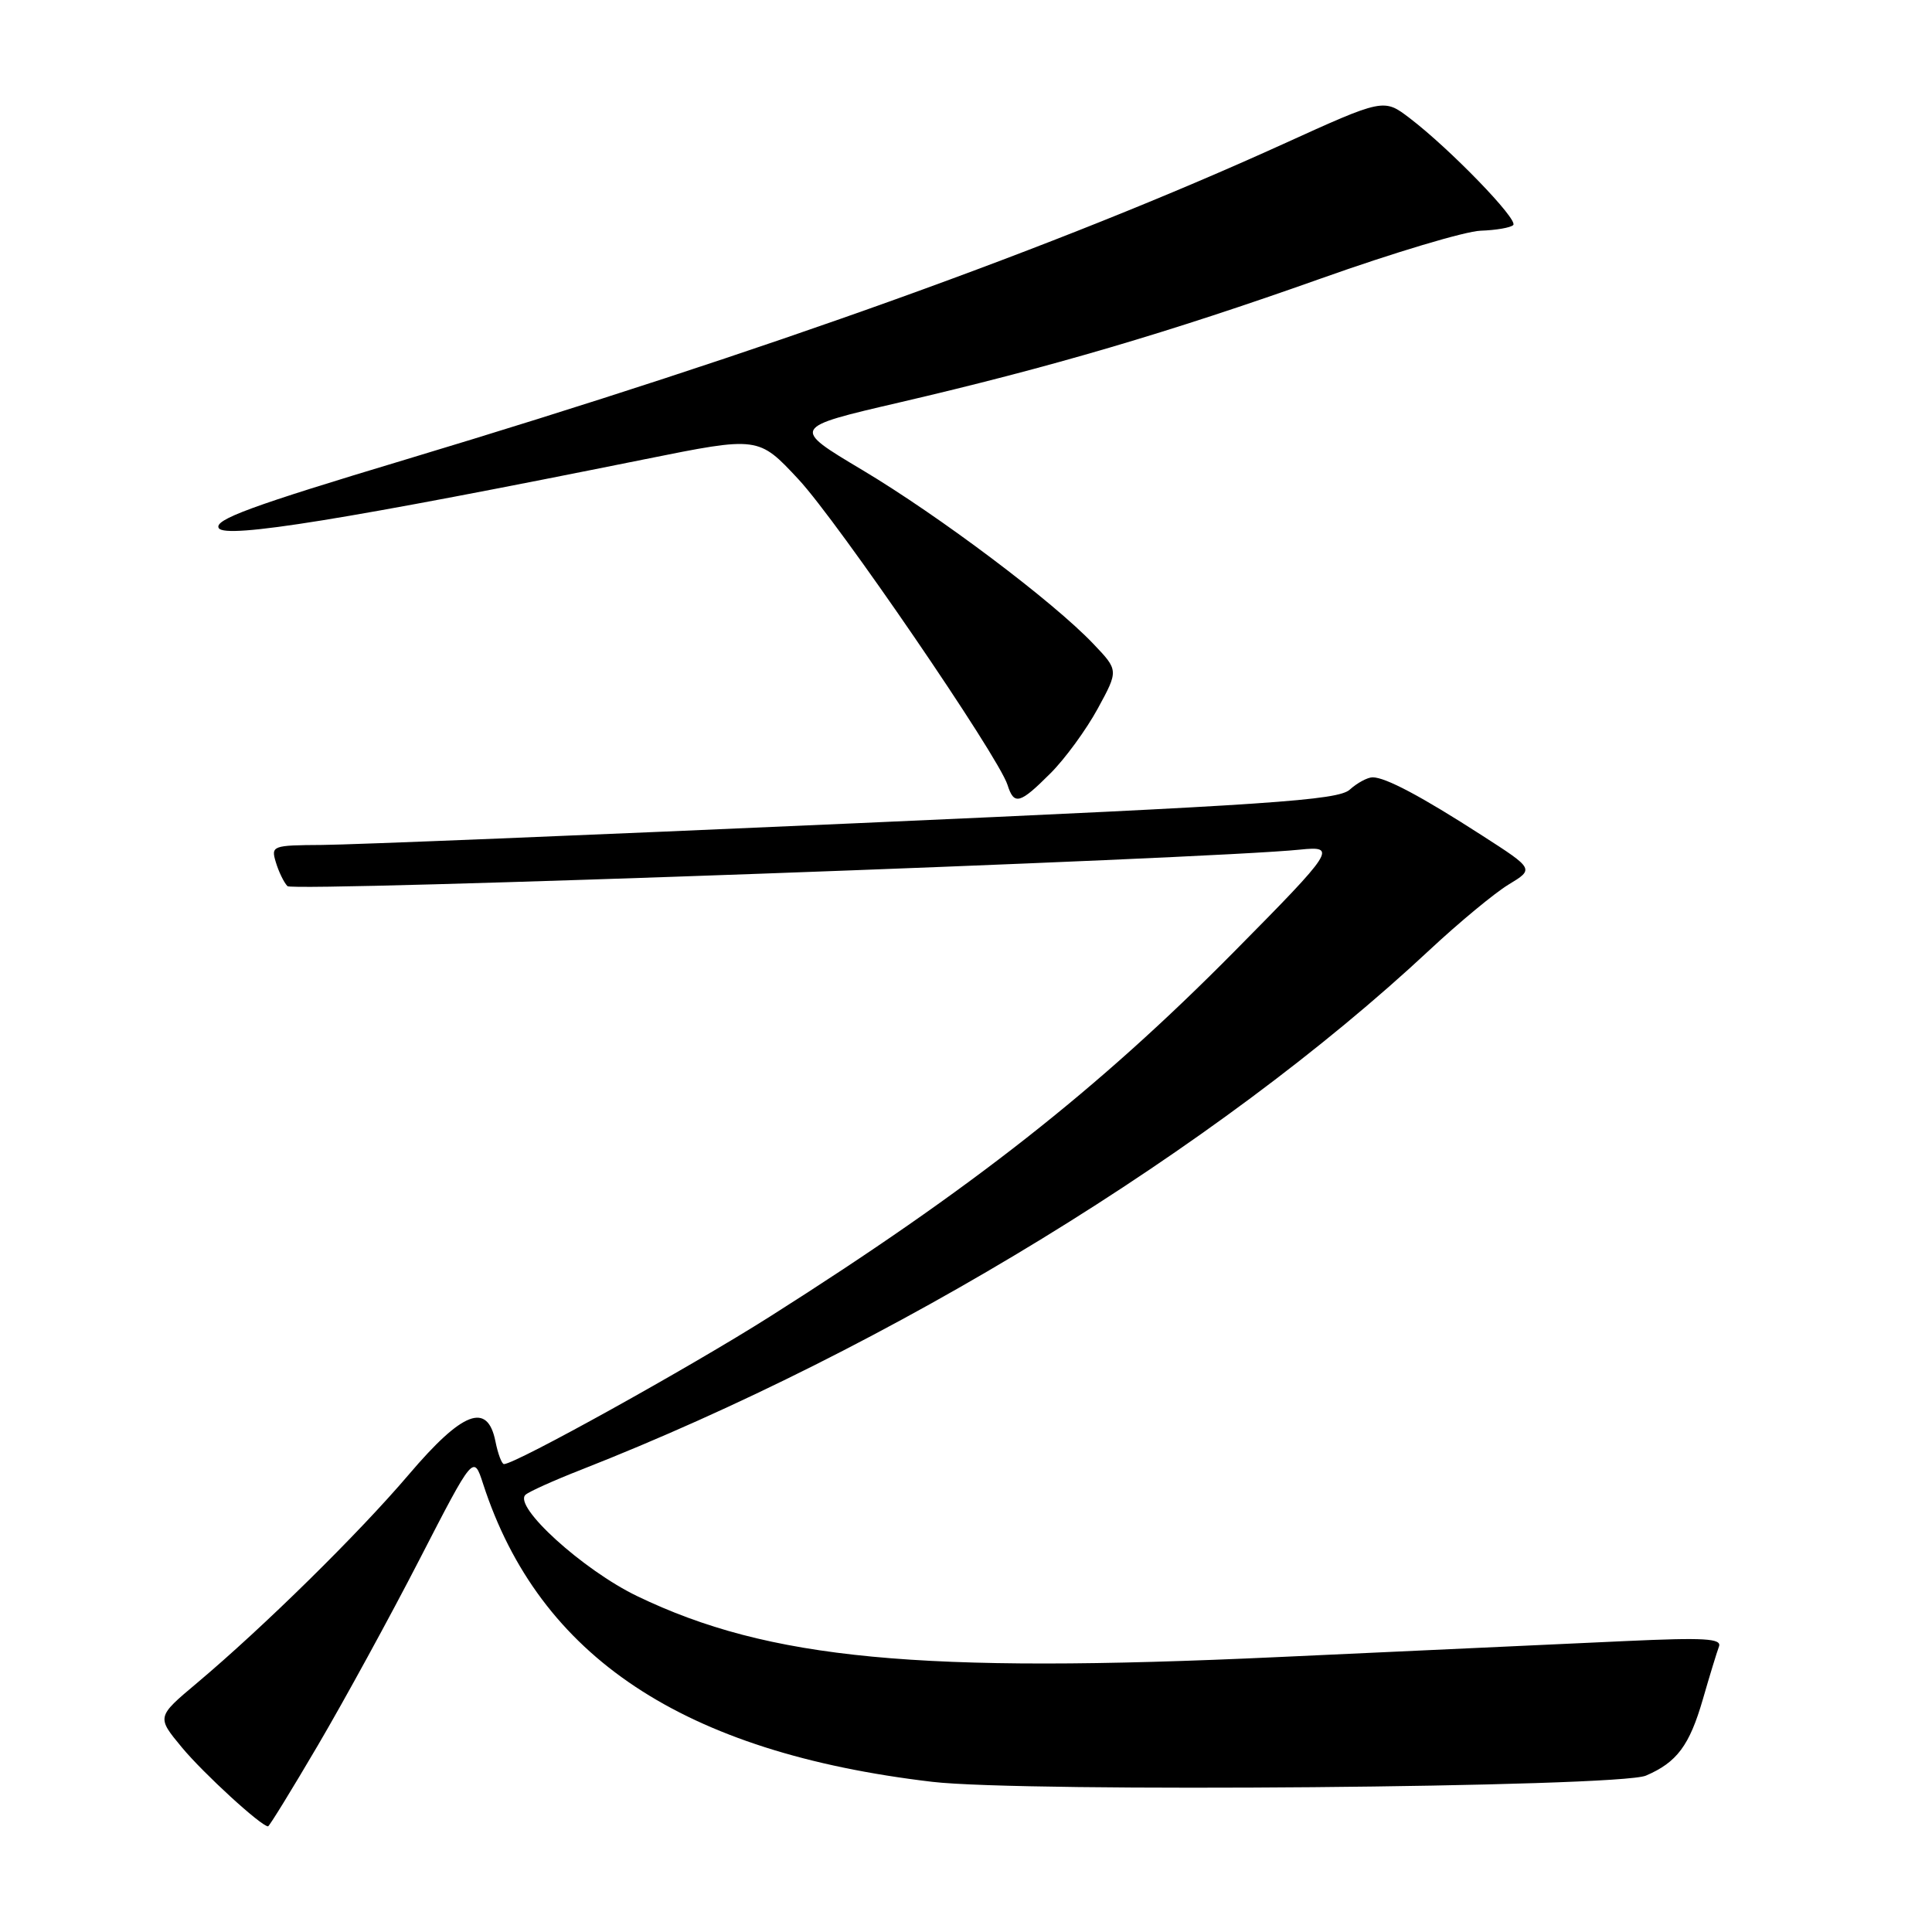 <?xml version="1.0" encoding="UTF-8" standalone="no"?>
<!DOCTYPE svg PUBLIC "-//W3C//DTD SVG 1.1//EN" "http://www.w3.org/Graphics/SVG/1.1/DTD/svg11.dtd" >
<svg xmlns="http://www.w3.org/2000/svg" xmlns:xlink="http://www.w3.org/1999/xlink" version="1.1" viewBox="0 0 256 256">
 <g >
 <path fill="currentColor"
d=" M 42.13 231.25 C 45.60 225.34 51.67 214.25 55.60 206.61 C 62.75 192.73 62.75 192.73 64.01 196.61 C 71.45 219.55 90.53 232.21 123.52 236.10 C 135.58 237.53 214.47 236.84 218.09 235.28 C 222.20 233.52 223.86 231.29 225.63 225.19 C 226.53 222.06 227.50 218.90 227.77 218.18 C 228.18 217.10 225.84 216.97 215.39 217.45 C 208.30 217.77 187.59 218.73 169.37 219.57 C 121.71 221.78 101.89 219.90 84.44 211.50 C 77.25 208.04 67.93 199.57 69.64 198.06 C 70.11 197.64 73.42 196.15 77.00 194.75 C 118.20 178.57 161.20 152.23 189.41 125.89 C 193.31 122.25 198.03 118.34 199.89 117.21 C 203.29 115.15 203.29 115.15 196.39 110.71 C 188.34 105.52 183.59 103.00 181.88 103.00 C 181.21 103.00 179.85 103.73 178.85 104.63 C 177.30 106.04 168.22 106.66 113.28 109.09 C 78.20 110.65 46.43 111.94 42.68 111.96 C 36.08 112.00 35.89 112.07 36.55 114.25 C 36.92 115.49 37.61 116.92 38.09 117.42 C 38.82 118.21 160.22 113.83 172.25 112.58 C 177.22 112.06 176.83 112.66 163.54 126.09 C 145.44 144.39 128.72 157.53 101.99 174.47 C 91.32 181.23 68.30 194.00 66.78 194.00 C 66.49 194.00 65.98 192.65 65.65 191.00 C 64.60 185.74 61.31 186.99 54.18 195.37 C 47.51 203.21 34.94 215.57 26.11 223.00 C 20.75 227.50 20.75 227.50 24.09 231.53 C 26.96 234.99 34.61 242.00 35.52 242.00 C 35.68 242.00 38.66 237.16 42.13 231.25 Z  M 139.18 102.48 C 141.12 100.55 143.94 96.68 145.46 93.89 C 148.22 88.82 148.22 88.82 144.86 85.30 C 139.52 79.69 124.48 68.38 114.25 62.27 C 104.84 56.66 104.84 56.66 119.17 53.33 C 139.23 48.66 154.84 44.07 175.07 36.89 C 184.66 33.48 194.16 30.64 196.19 30.57 C 198.22 30.50 200.17 30.17 200.51 29.82 C 201.22 29.11 192.11 19.71 186.80 15.66 C 183.35 13.03 183.35 13.03 169.93 19.13 C 140.31 32.58 101.73 46.45 53.82 60.87 C 33.32 67.03 28.30 68.87 28.99 69.98 C 29.87 71.42 45.92 68.82 85.50 60.84 C 100.50 57.82 100.50 57.82 105.79 63.50 C 111.05 69.14 132.29 100.20 133.50 104.00 C 134.37 106.74 135.12 106.54 139.18 102.48 Z "/>
</g>
</svg>